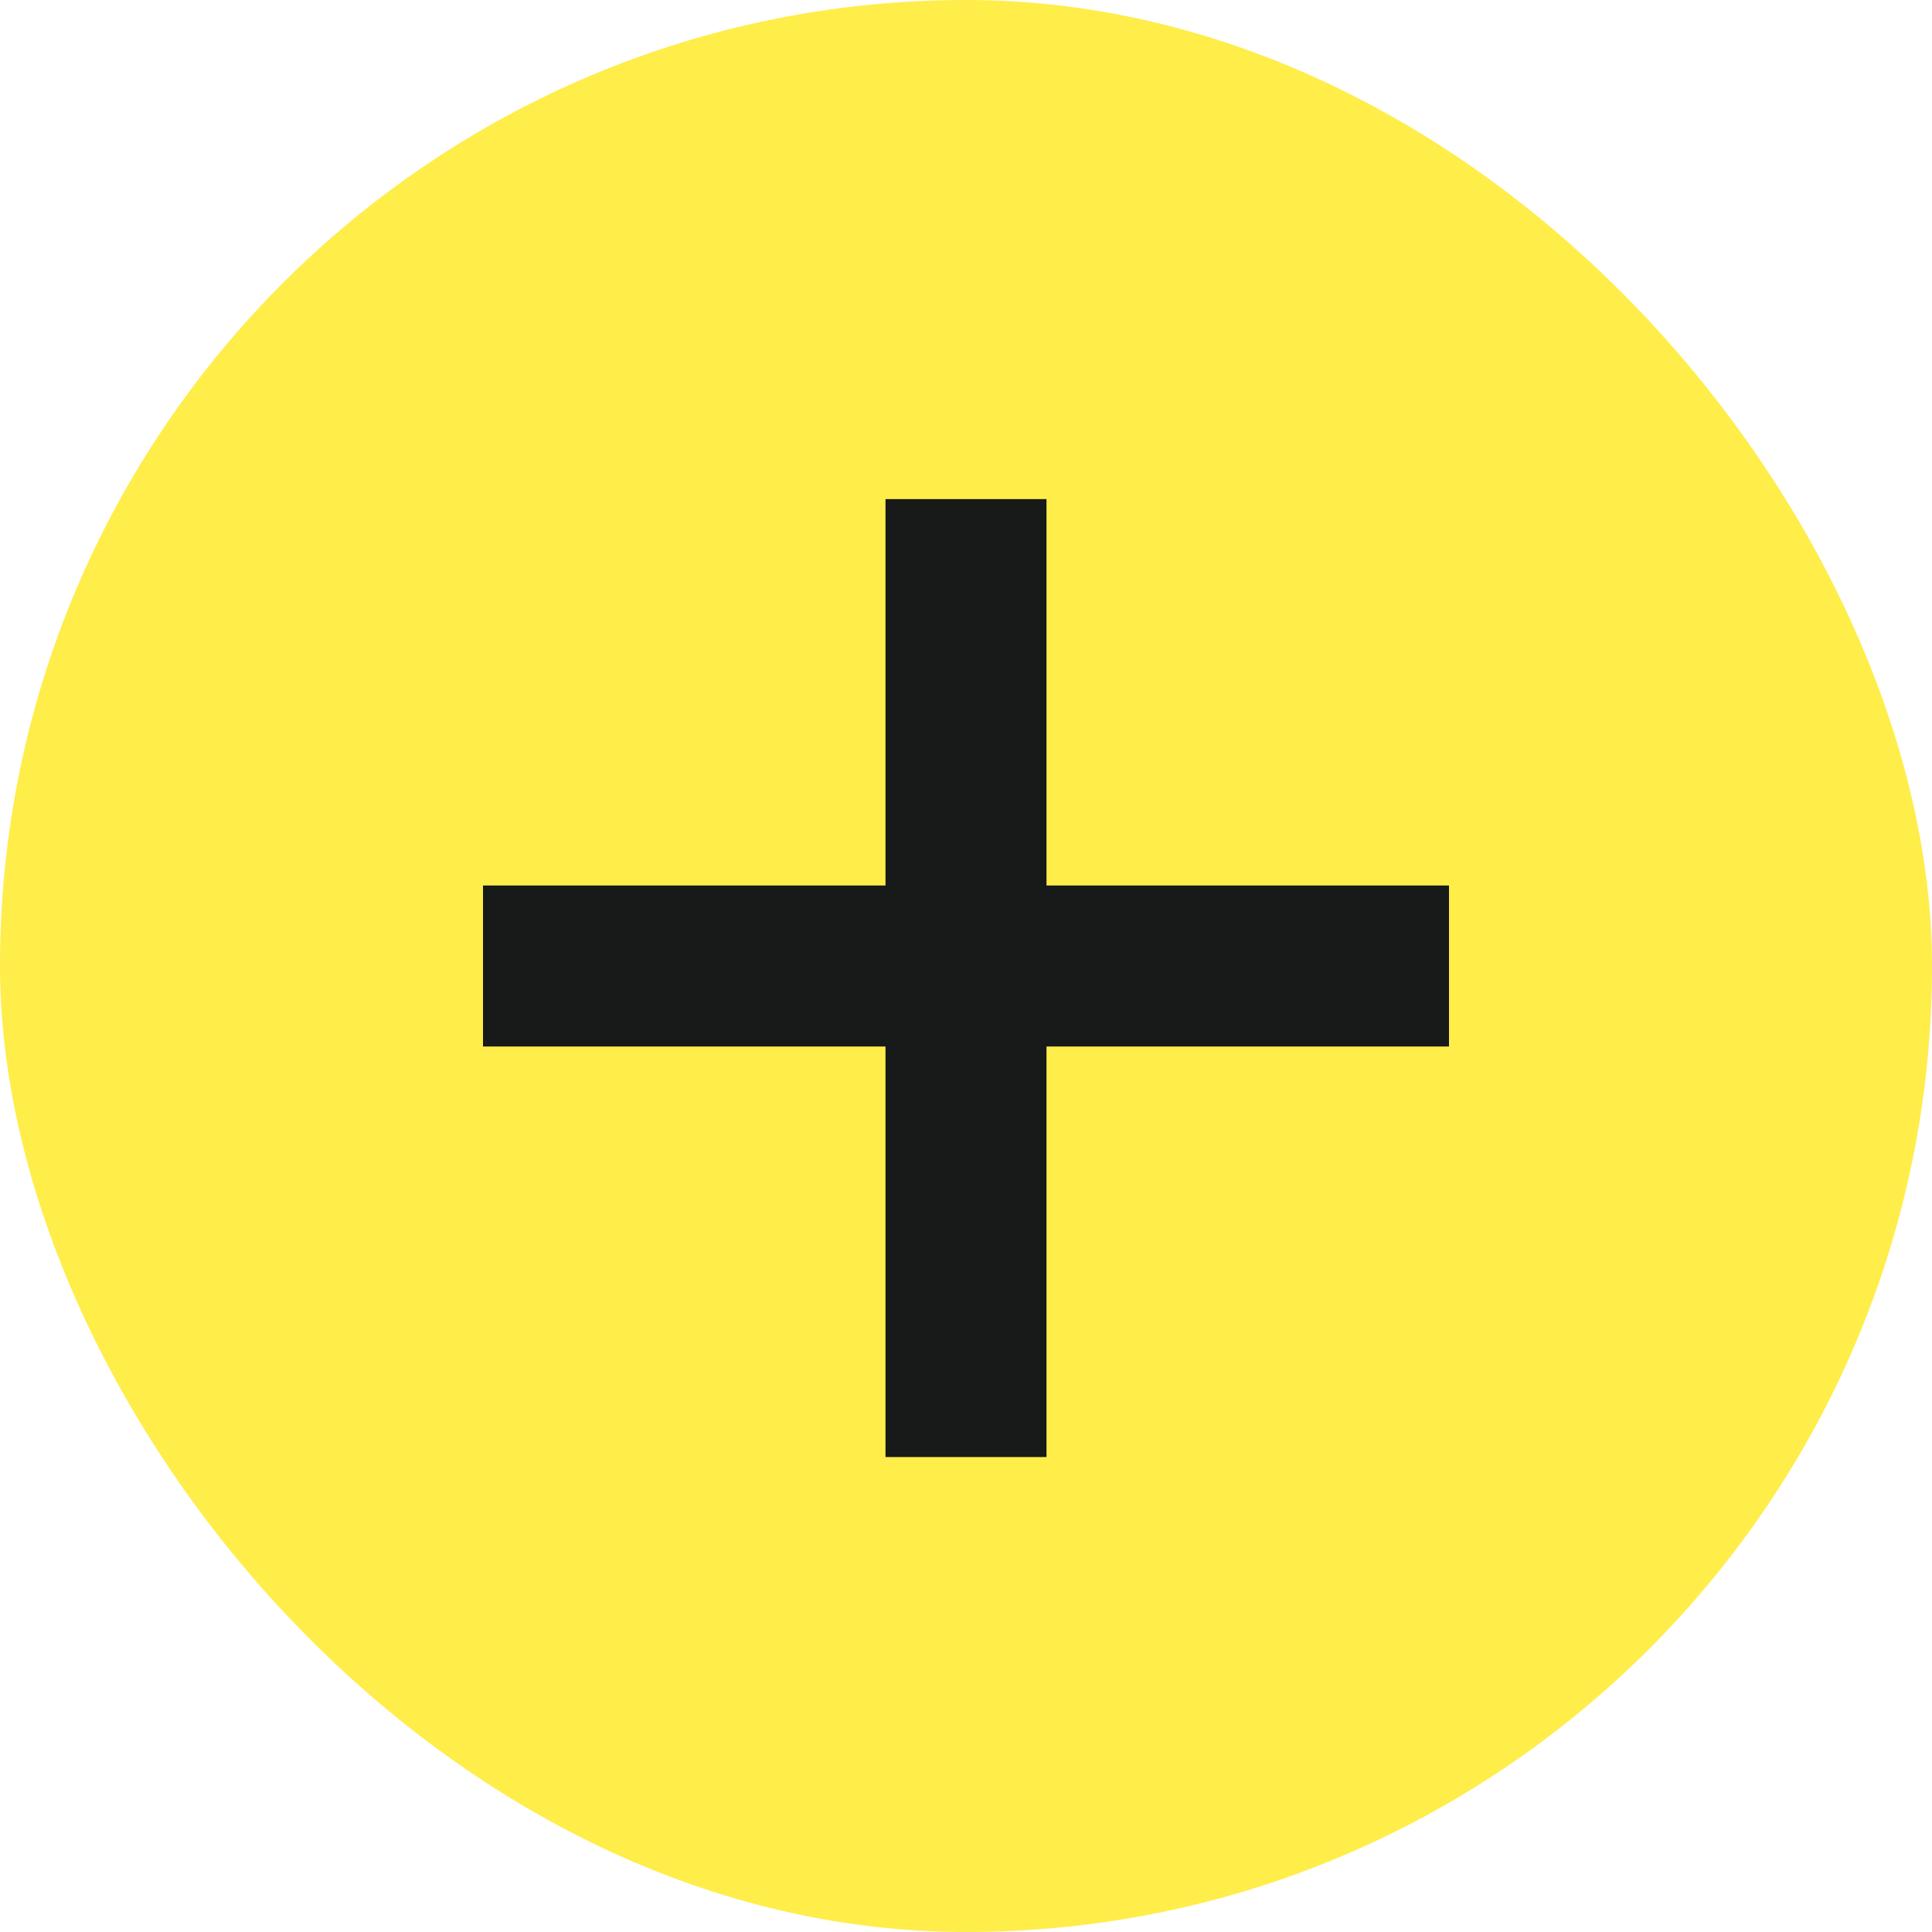 <svg width="24" height="24" viewBox="0 0 24 24" fill="none" xmlns="http://www.w3.org/2000/svg">
<rect width="24" height="24" rx="12" fill="#FFED4A"/>
<path d="M12 7.2L12 17.1M17 12L7 12" stroke="#171A19" stroke-width="2" stroke-linecap="square"/>
</svg>
